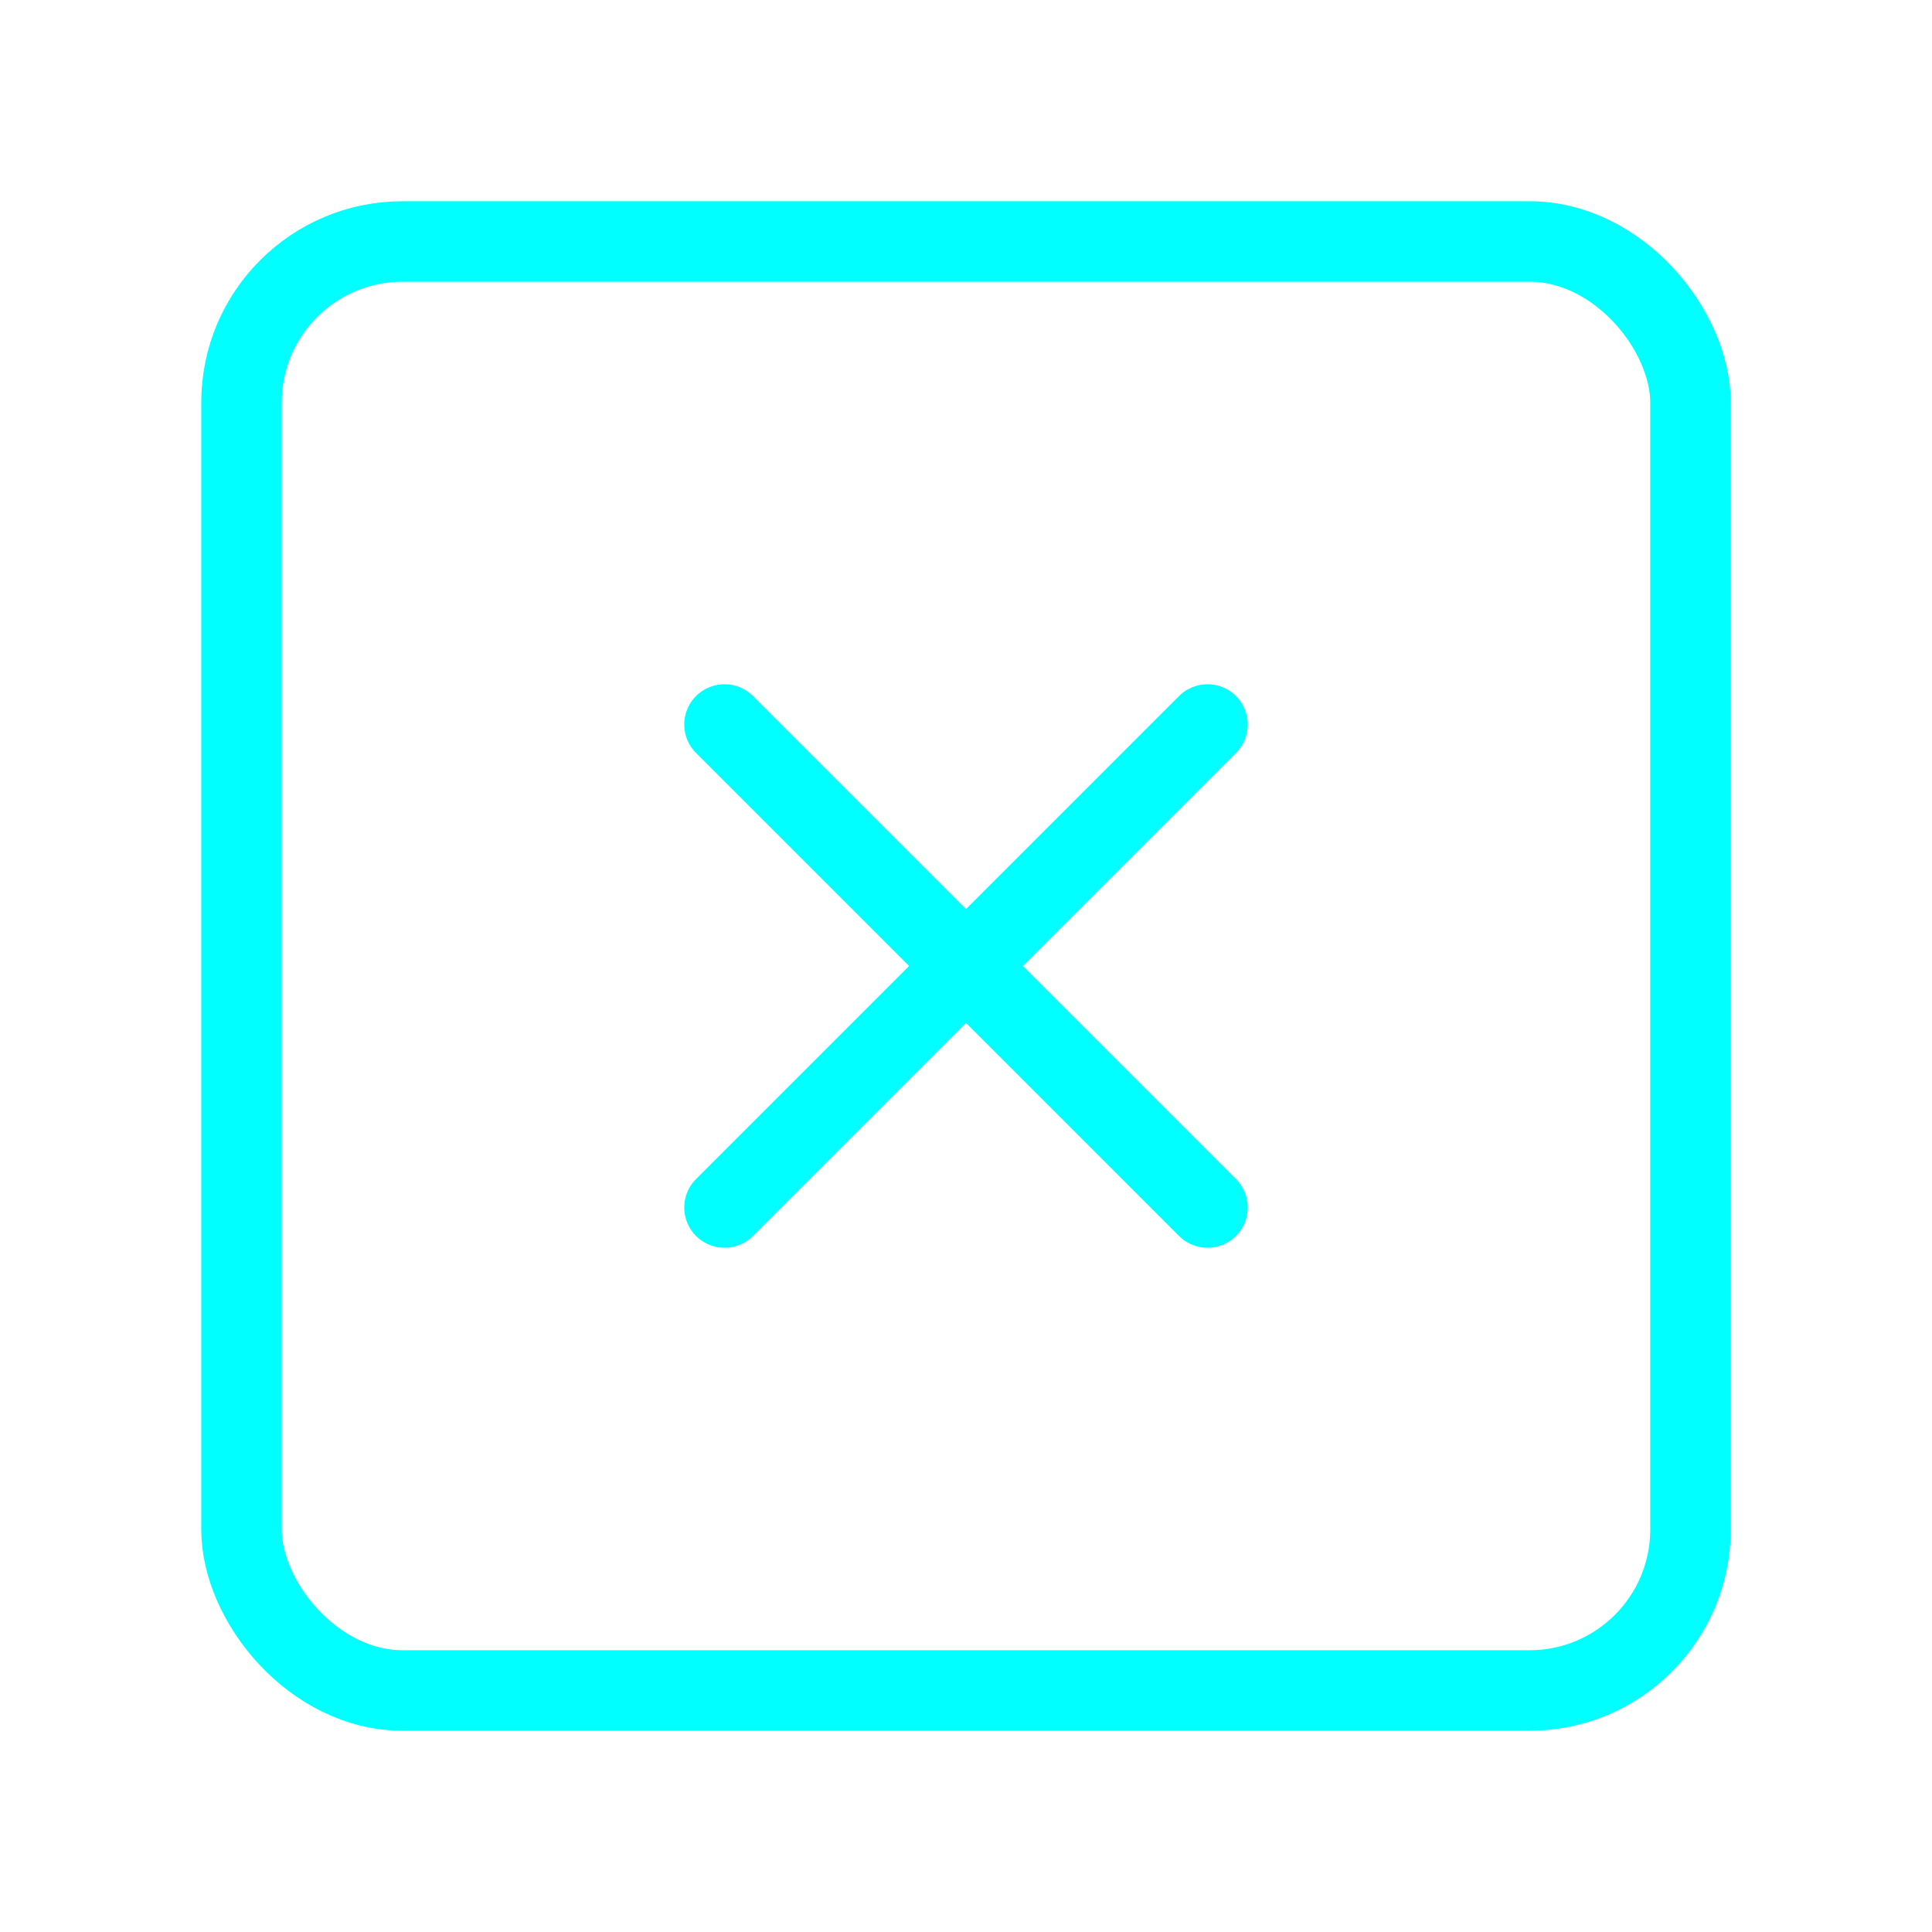 <svg xmlns="http://www.w3.org/2000/svg" width="20" height="20" viewBox="0 0 24 24" fill="none" stroke="#00ffff" stroke-width="1" stroke-linecap="round" stroke-linejoin="round" class="feather feather-x-square"><rect x="3" y="3" width="18" height="18" rx="2" ry="2"></rect><line x1="9" y1="9" x2="15" y2="15"></line><line x1="15" y1="9" x2="9" y2="15"></line></svg>